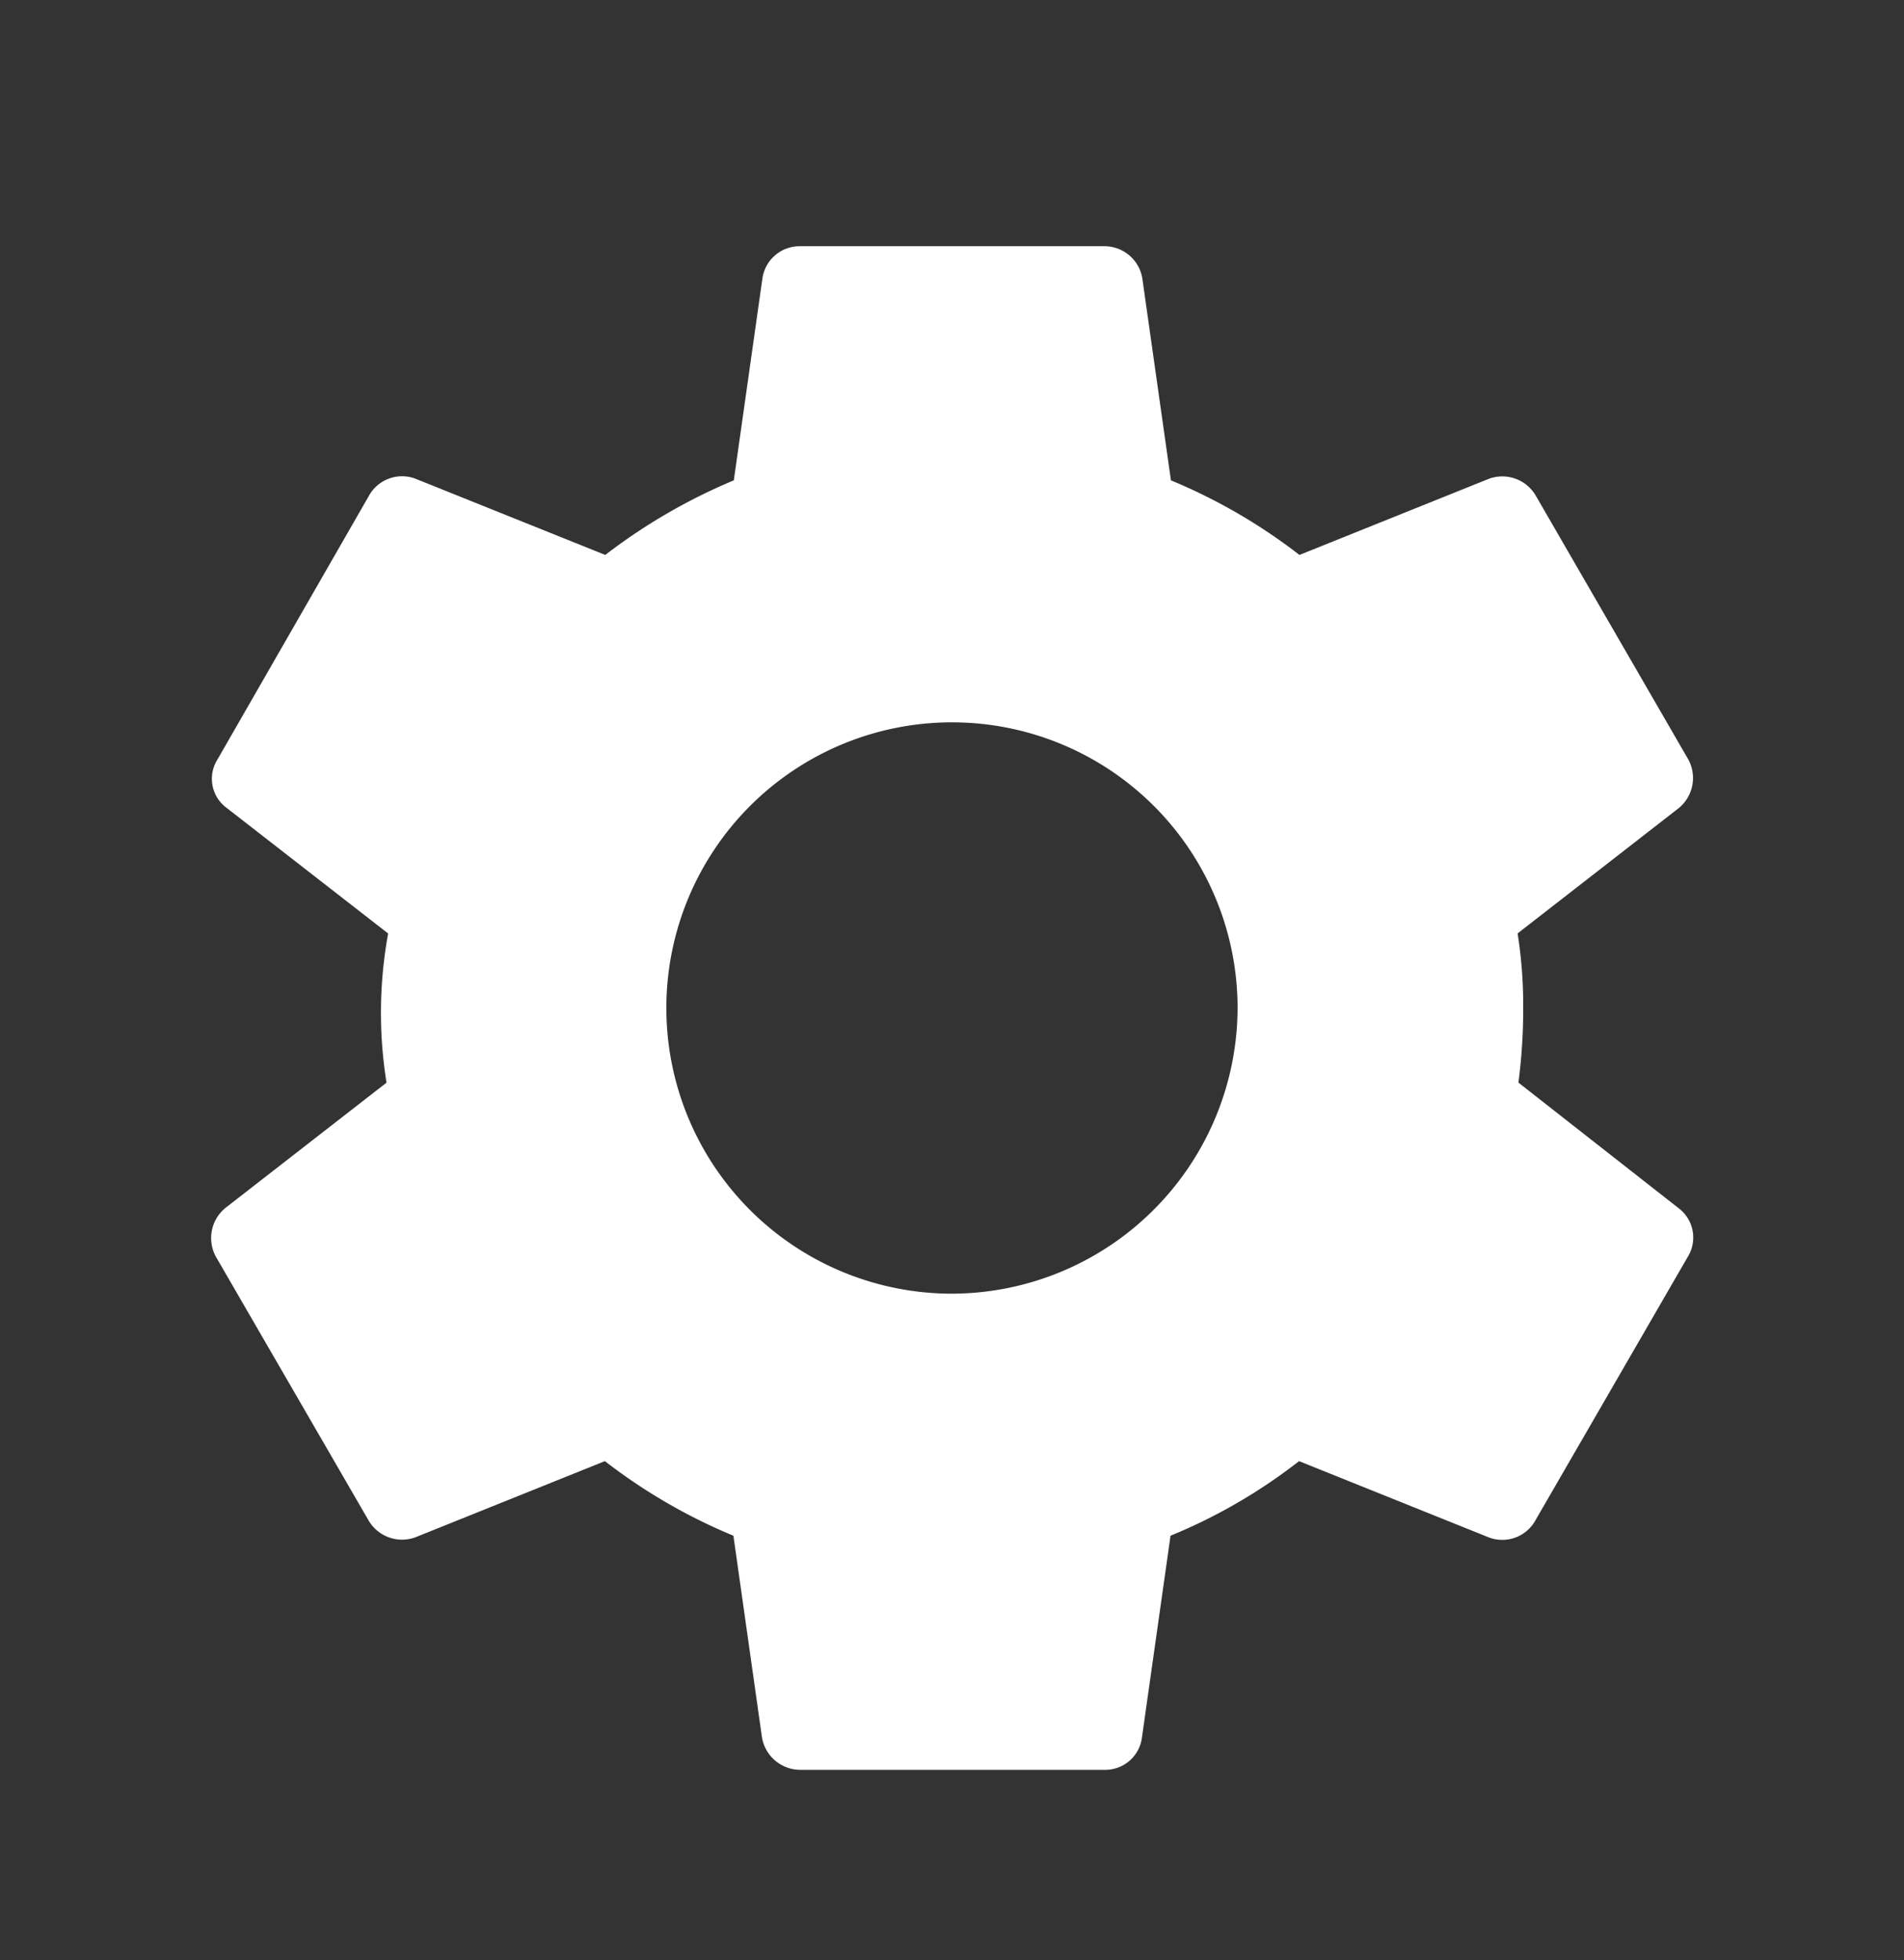 <svg xmlns="http://www.w3.org/2000/svg" width="28.339" height="29.169" viewBox="0 0 28.339 29.169">
  <rect x="0" y="0" width="28.339" height="29.169" fill="#333333" stroke="none"/>
  <g id="Group_379" data-name="Group 379" transform="translate(-23 -548)">
    <g id="Bounding_Boxes" transform="translate(26 548)">
      <path id="Path_2300" data-name="Path 2300" d="M0,0H24V24H0Z" fill="none"/>
    </g>
    <g id="settings-24px" transform="translate(23 548.831)">
      <path id="Path_3604" data-name="Path 3604" d="M0,0H28.339V28.339H0Z" fill="none"/>
      <path id="Path_3605" data-name="Path 3605" d="M22.119,14.845a8.353,8.353,0,0,0,.071-1.11,6.821,6.821,0,0,0-.083-1.11l2.4-1.866a.579.579,0,0,0,.142-.72l-2.267-3.92a.577.577,0,0,0-.7-.26L18.86,6.993a8.341,8.341,0,0,0-1.913-1.11l-.425-3a.571.571,0,0,0-.567-.484H11.421a.559.559,0,0,0-.555.484l-.425,3a8.525,8.525,0,0,0-1.913,1.11L5.706,5.86a.564.564,0,0,0-.7.26L2.754,10.04a.537.537,0,0,0,.142.72l2.4,1.866a6.569,6.569,0,0,0-.024,2.22l-2.4,1.866a.579.579,0,0,0-.142.72L5,21.352a.577.577,0,0,0,.7.26l2.822-1.134a8.342,8.342,0,0,0,1.913,1.11l.425,3a.58.58,0,0,0,.567.484h4.534a.551.551,0,0,0,.555-.484l.425-3a8.1,8.1,0,0,0,1.913-1.11l2.822,1.134a.564.564,0,0,0,.7-.26l2.267-3.92a.547.547,0,0,0-.142-.72Zm-8.431,3.141a4.251,4.251,0,1,1,4.251-4.251A4.263,4.263,0,0,1,13.688,17.986Z" transform="translate(0.481 0.434)" fill="#fff"/>
    </g>
  </g>
</svg>
